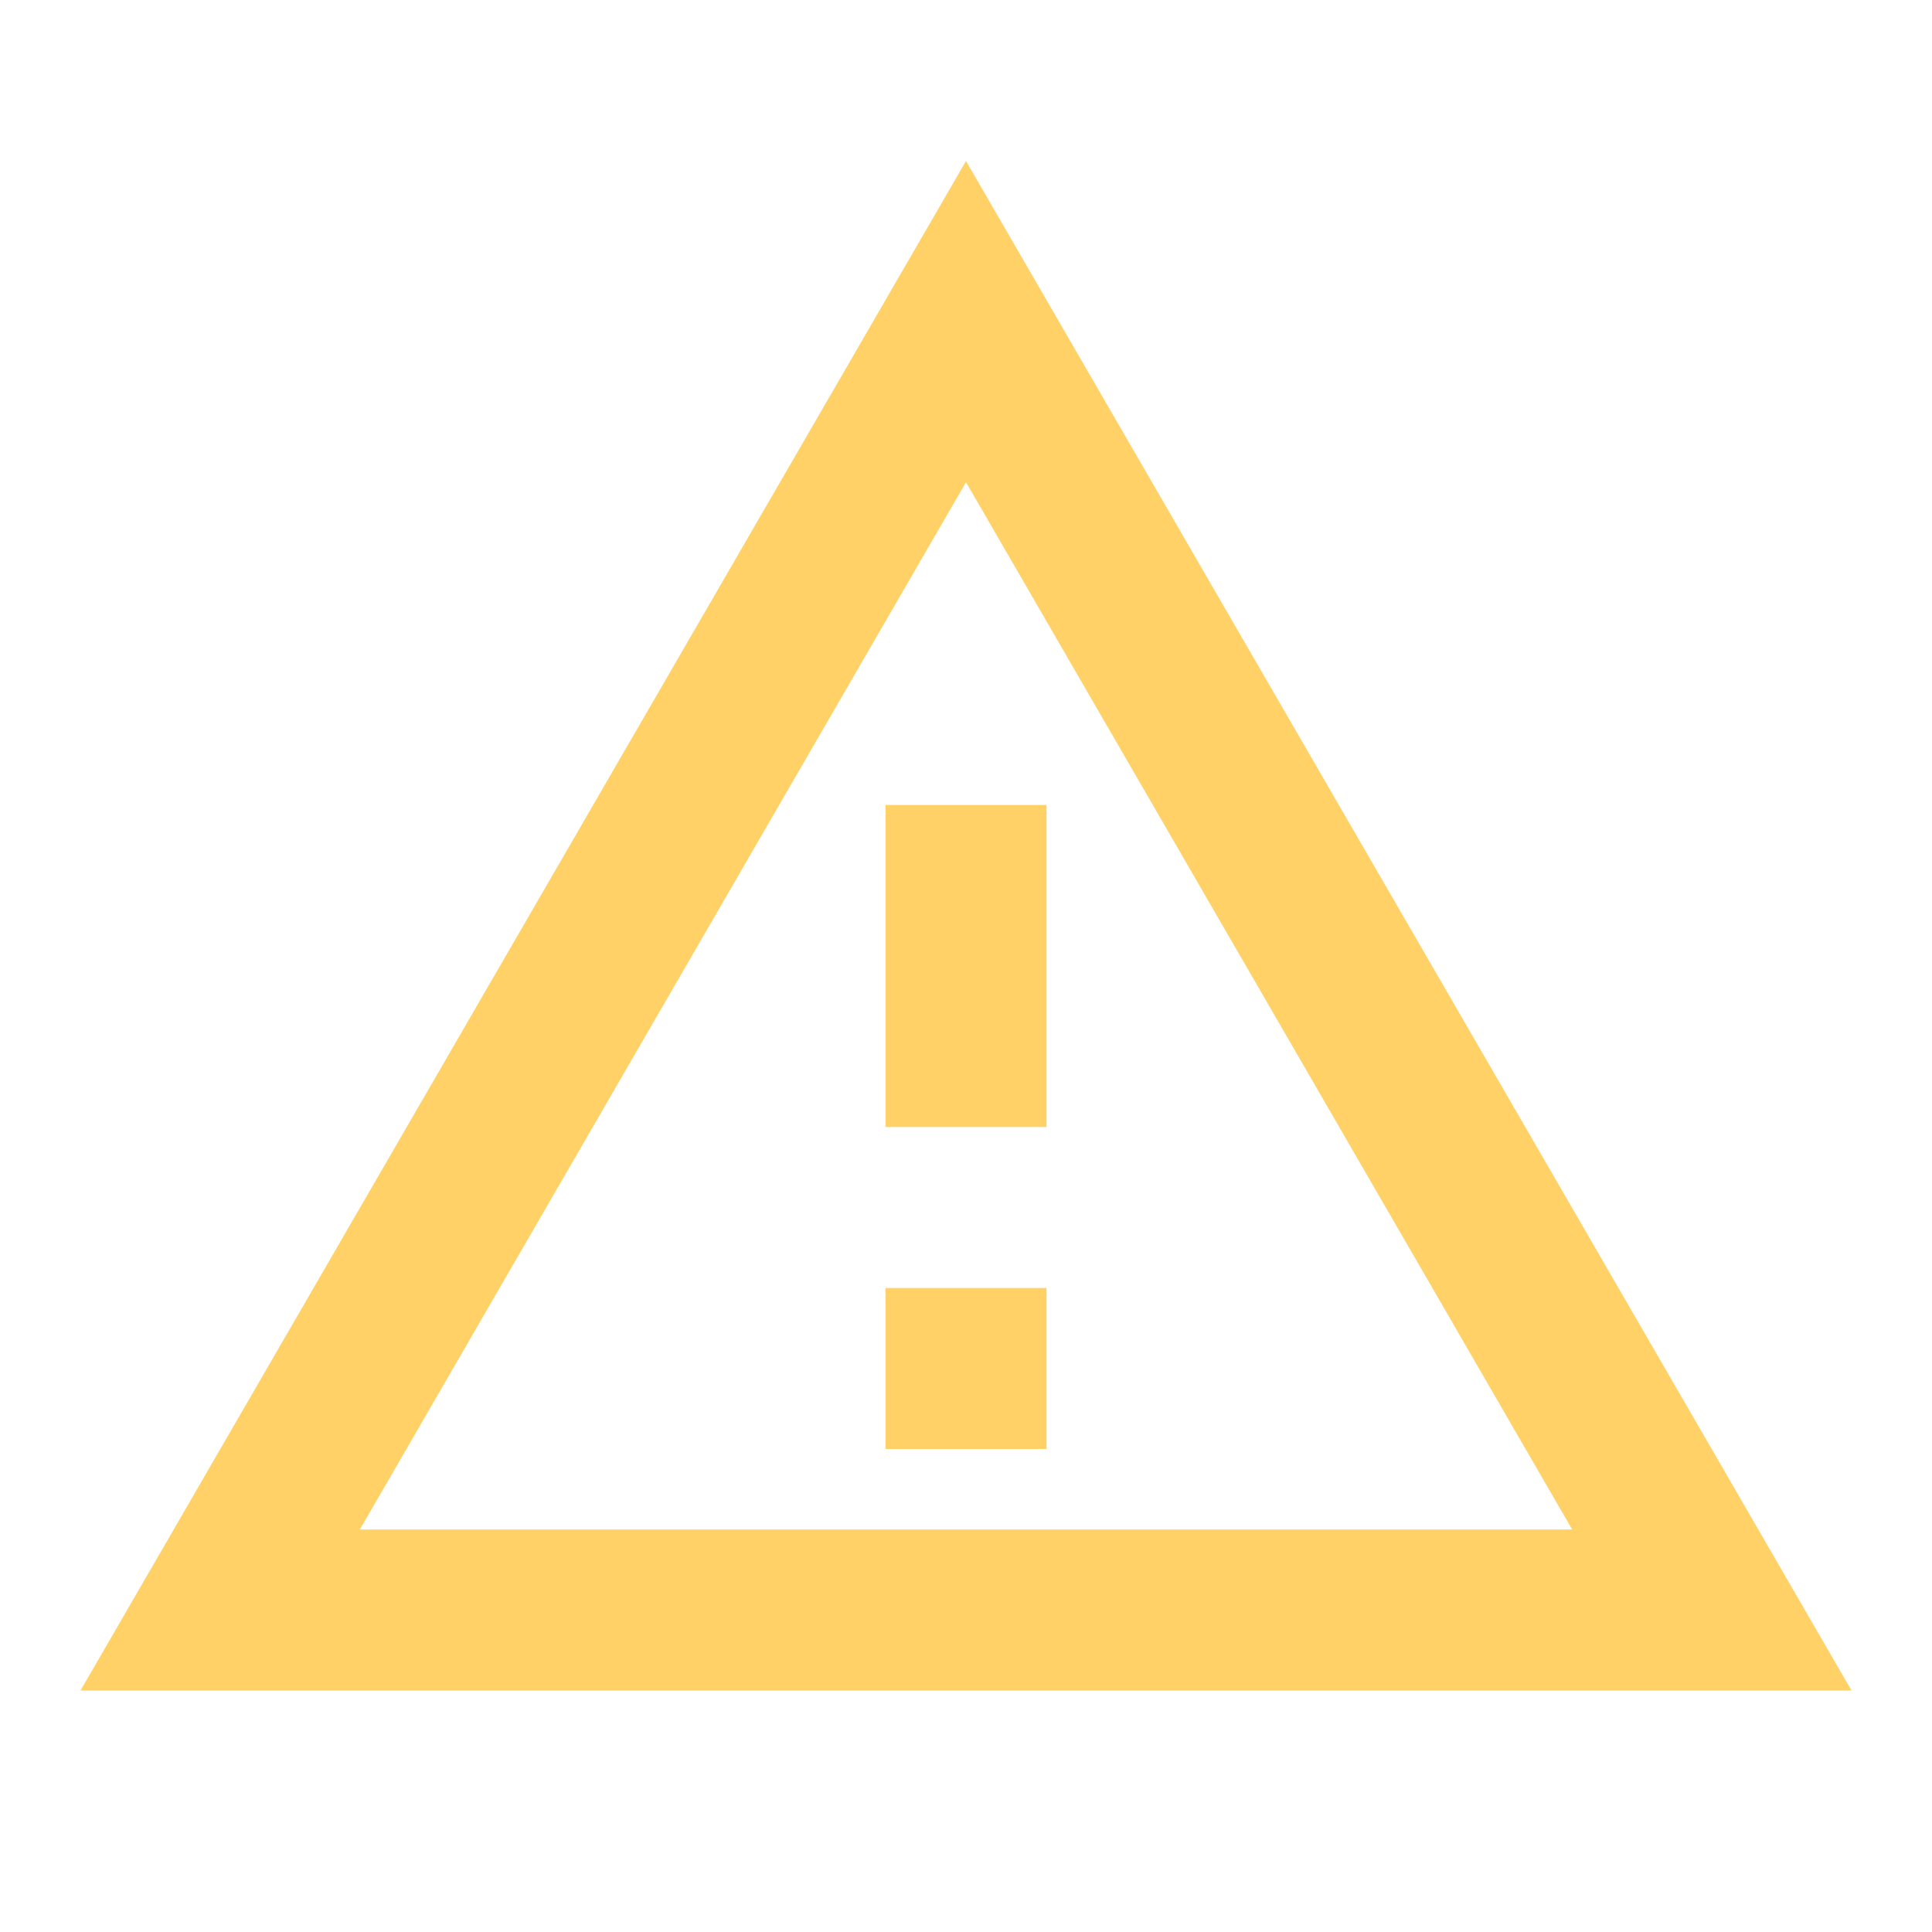 <svg xmlns="http://www.w3.org/2000/svg" height="24px" viewBox="0 0 24 24" width="24px" fill="#ffd166"><path d="M0 0h24v24H0V0z" fill="none"/><path d="M12 5.99L19.53 19H4.47L12 5.99M12 2L1 21h22L12 2zm1 14h-2v2h2v-2zm0-6h-2v4h2v-4z"/></svg>